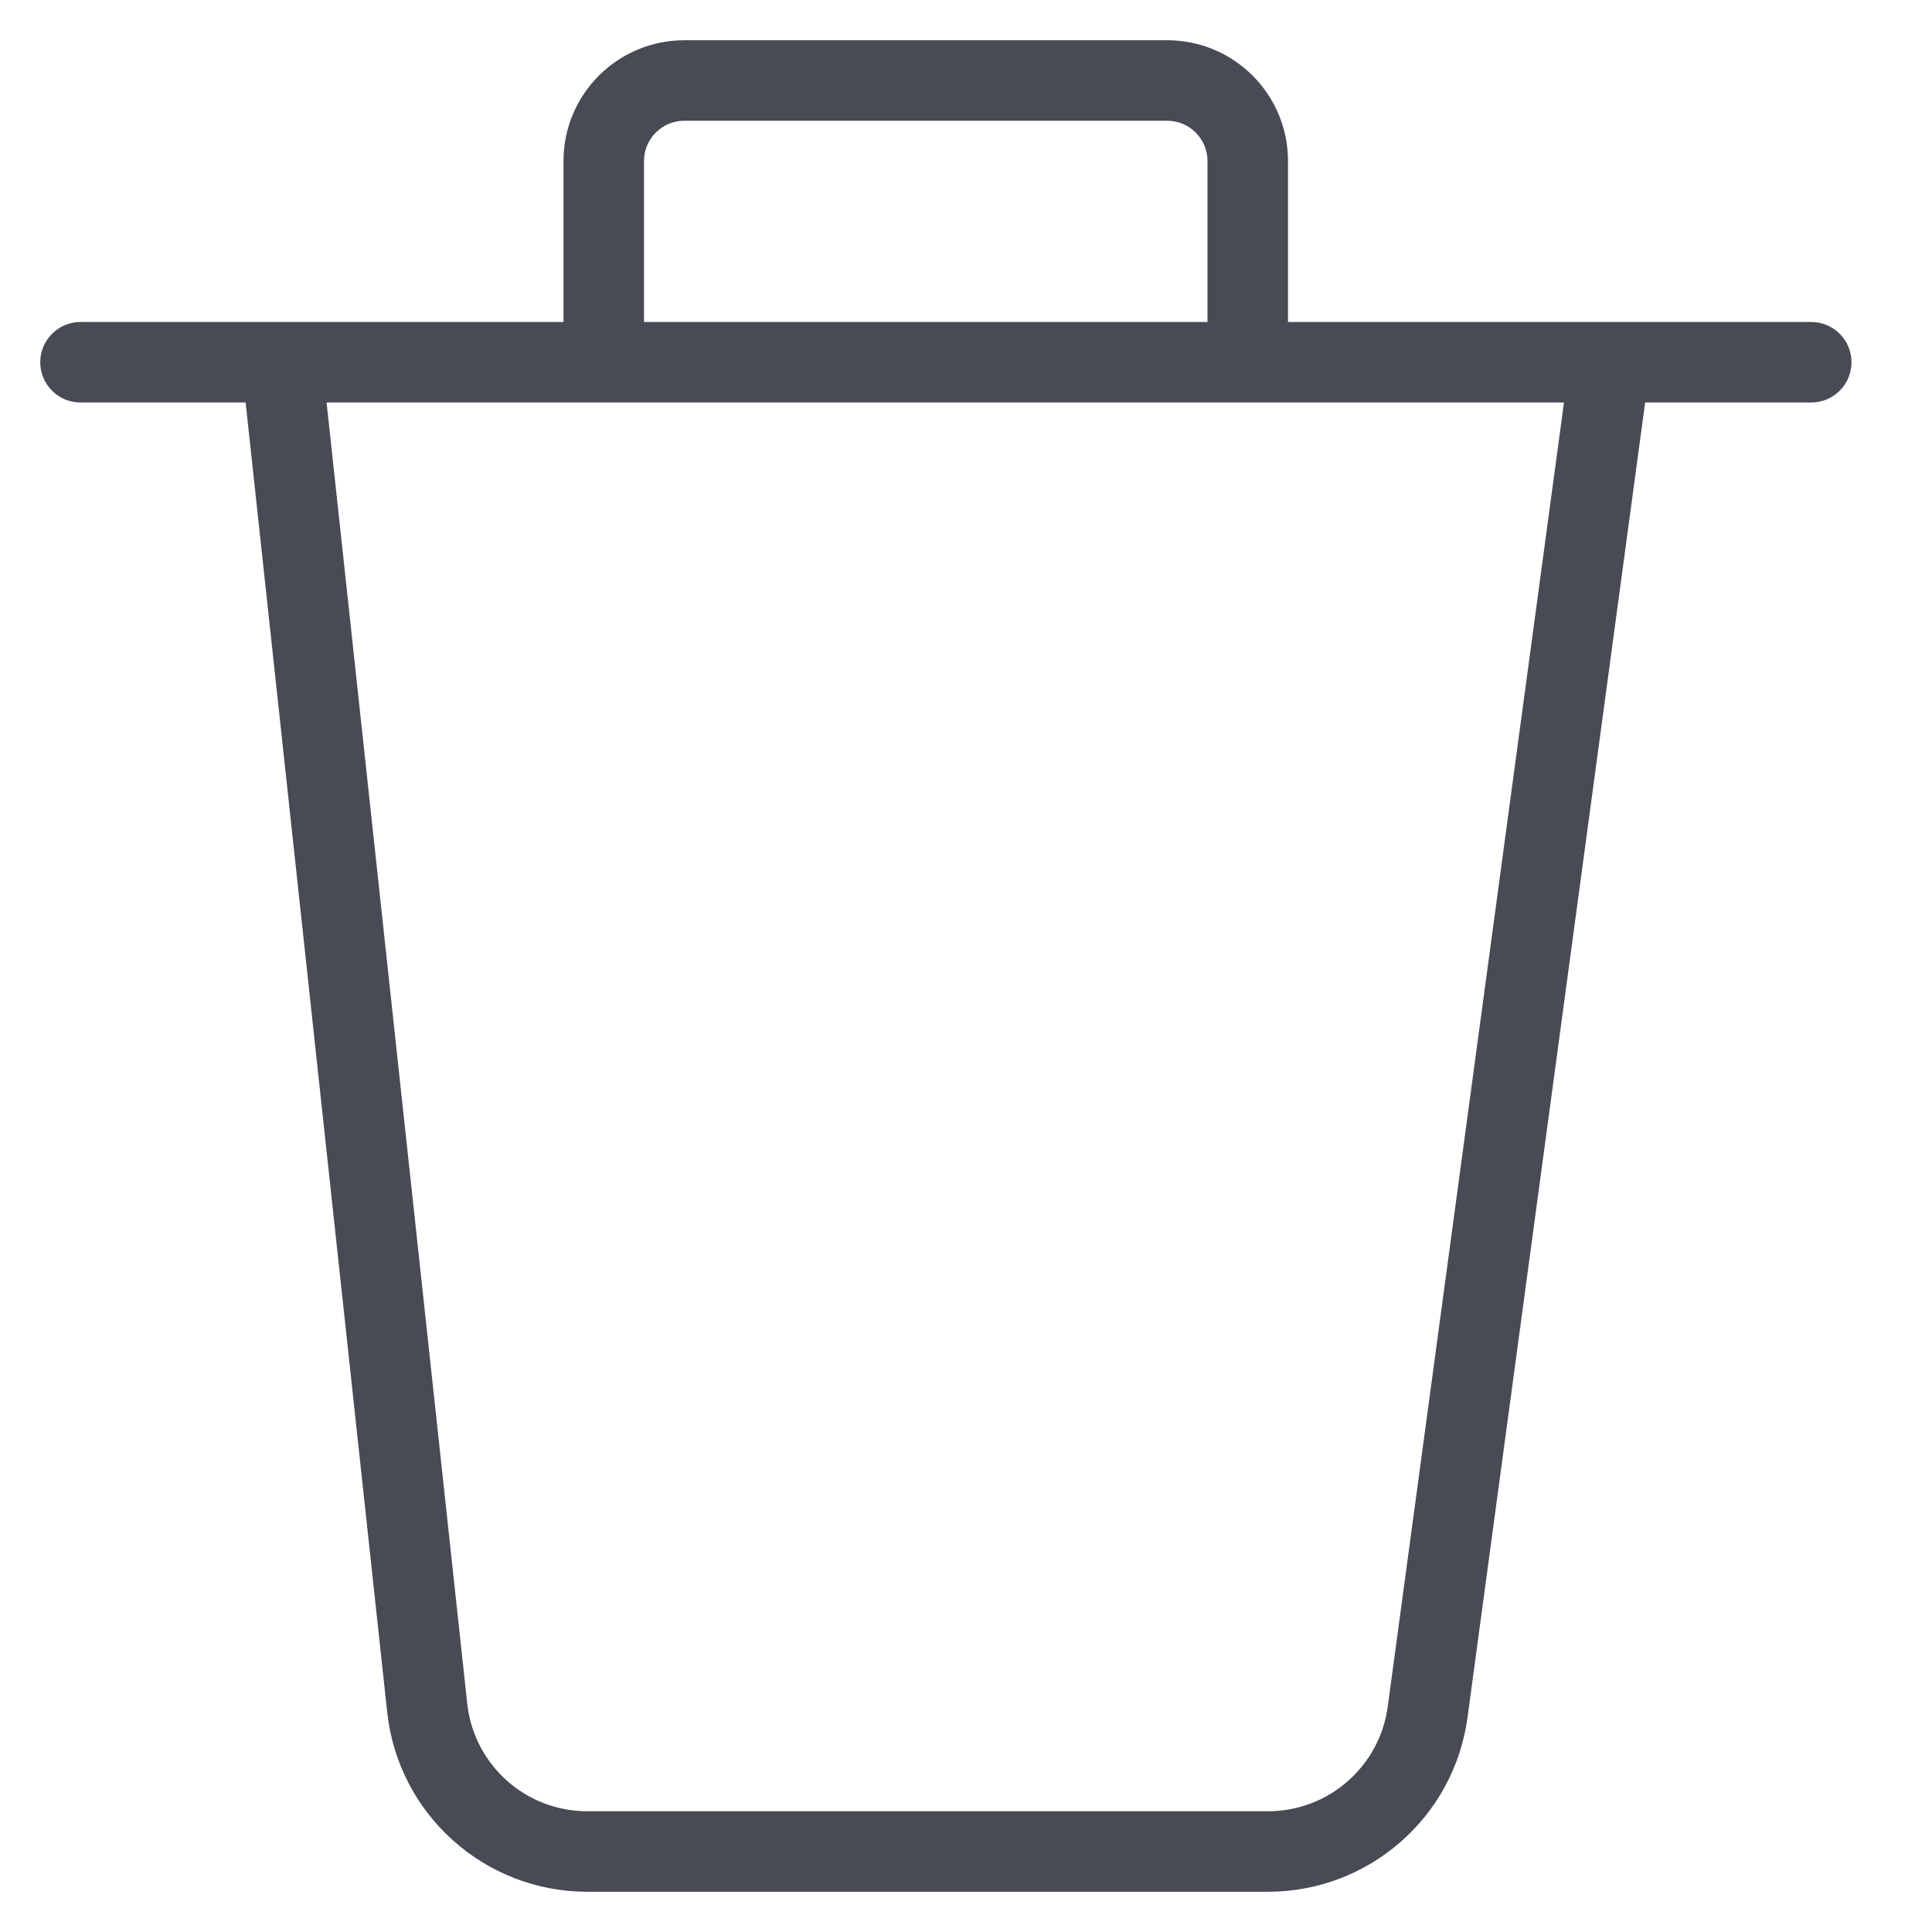 <svg width="24" height="24" viewBox="0 0 24 24" fill="none" xmlns="http://www.w3.org/2000/svg">
<path d="M3.997 4.446C3.967 4.172 3.721 3.973 3.446 4.003C3.172 4.033 2.973 4.279 3.003 4.554L3.997 4.446ZM20 4.5V4C19.75 4 19.538 4.185 19.505 4.433L20 4.5ZM22.5 5C22.776 5 23 4.776 23 4.5C23 4.224 22.776 4 22.5 4V5ZM1 4C0.724 4 0.5 4.224 0.5 4.5C0.5 4.776 0.724 5 1 5V4ZM17.734 21.268L17.239 21.201L17.734 21.268ZM5.307 21.215L4.81 21.269L5.307 21.215ZM3.003 4.554L4.81 21.269L5.804 21.161L3.997 4.446L3.003 4.554ZM7.295 23.5H15.752V22.5H7.295V23.5ZM18.23 21.335L20.495 4.567L19.505 4.433L17.239 21.201L18.23 21.335ZM20 5H22.5V4H20V5ZM7.5 4H1V5H7.5V4ZM8 4.5V2H7V4.5H8ZM8.5 1.5H14.5V0.5H8.5V1.5ZM22.5 4H15.5V5H22.5V4ZM15.5 4H7.5V5H15.5V4ZM15 2V4.5H16V2H15ZM14.5 1.5C14.776 1.5 15 1.724 15 2H16C16 1.172 15.328 0.5 14.5 0.5V1.5ZM8 2C8 1.724 8.224 1.5 8.5 1.5V0.5C7.672 0.5 7 1.172 7 2H8ZM15.752 23.5C17.003 23.5 18.062 22.575 18.23 21.335L17.239 21.201C17.138 21.945 16.503 22.5 15.752 22.5V23.5ZM4.81 21.269C4.947 22.538 6.019 23.5 7.295 23.5V22.5C6.529 22.5 5.886 21.923 5.804 21.161L4.81 21.269Z" fill="#484A54"/>
</svg>
